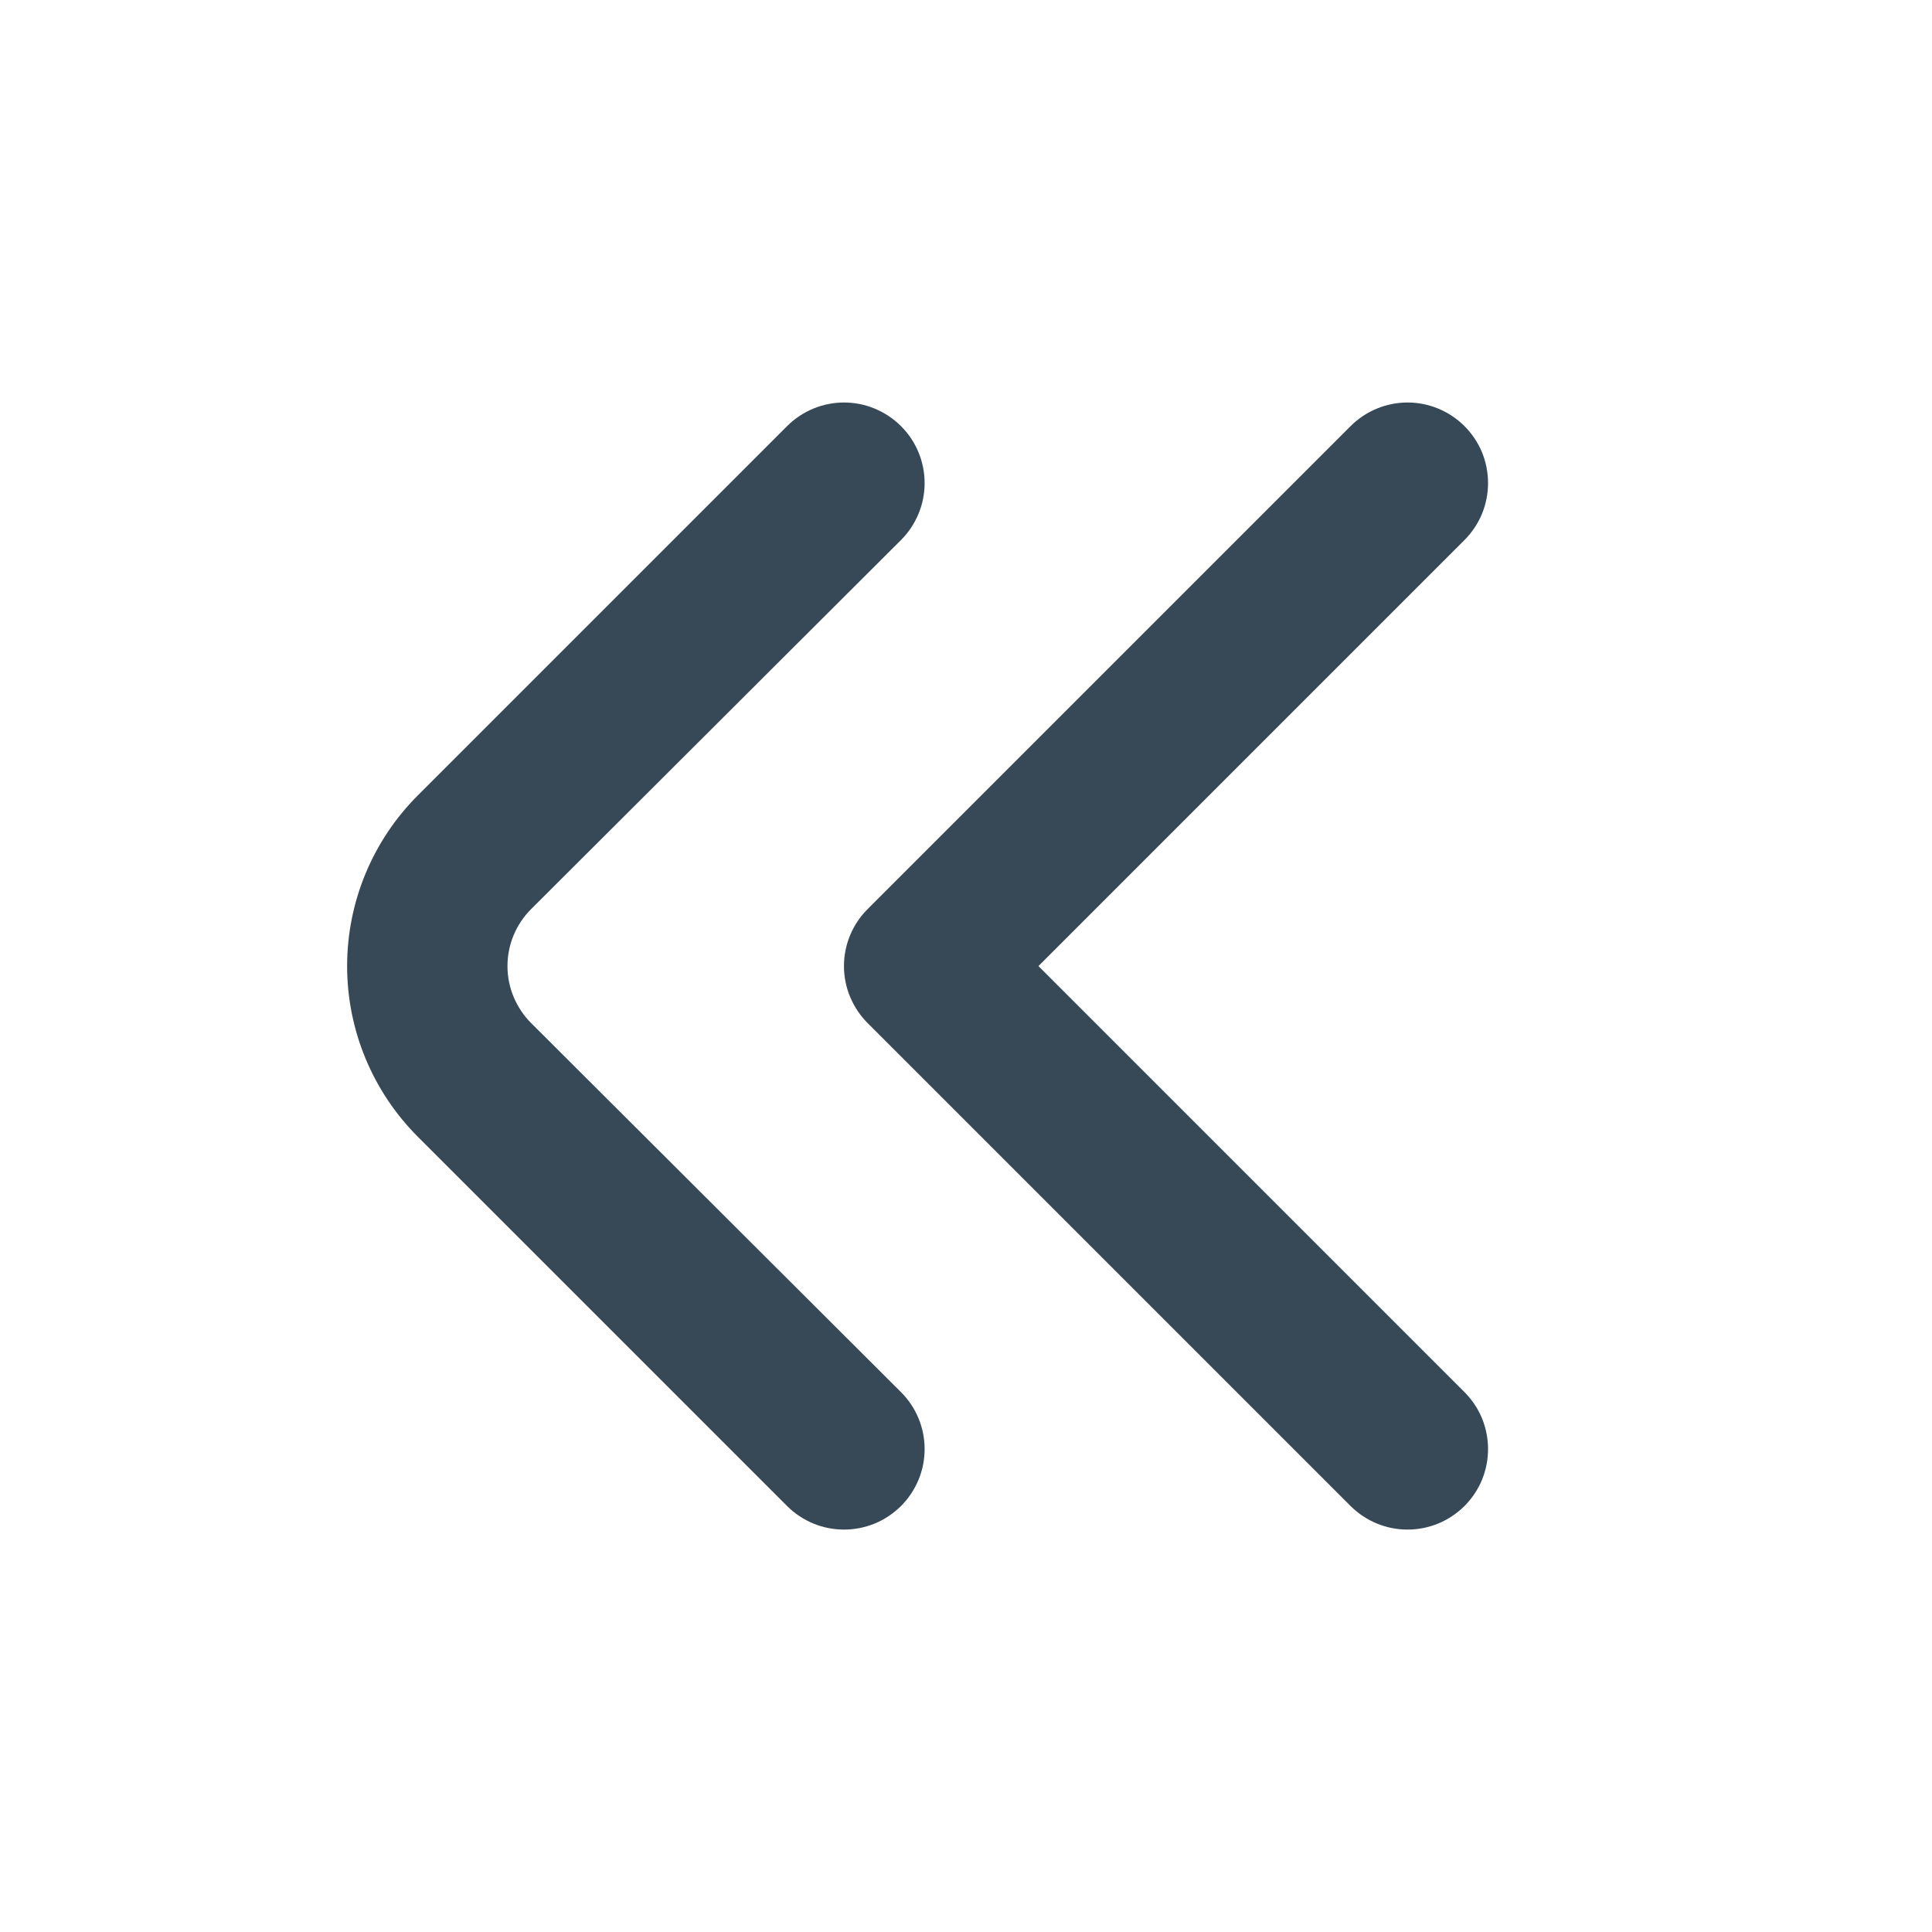 <svg width="24" height="24" viewBox="0 0 24 24" fill="none" xmlns="http://www.w3.org/2000/svg">
<path d="M10.48 19.001C10.217 19 9.966 18.895 9.78 18.711L5.19 14.121C4.628 13.558 4.312 12.796 4.312 12.001C4.312 11.206 4.628 10.443 5.19 9.881L9.78 5.291C9.967 5.105 10.221 5 10.485 5C10.749 5 11.002 5.105 11.19 5.291C11.284 5.384 11.358 5.494 11.409 5.616C11.46 5.738 11.486 5.869 11.486 6.001C11.486 6.133 11.46 6.264 11.409 6.385C11.358 6.507 11.284 6.618 11.19 6.711L6.6 11.291C6.506 11.384 6.432 11.494 6.381 11.616C6.33 11.738 6.304 11.869 6.304 12.001C6.304 12.133 6.33 12.264 6.381 12.385C6.432 12.507 6.506 12.618 6.6 12.711L11.19 17.291C11.284 17.384 11.358 17.494 11.409 17.616C11.46 17.738 11.486 17.869 11.486 18.001C11.486 18.133 11.46 18.264 11.409 18.385C11.358 18.507 11.284 18.618 11.19 18.711C11.096 18.803 10.986 18.877 10.864 18.927C10.742 18.976 10.611 19.002 10.48 19.001Z" fill="#374957"/>
<path d="M17.48 19.001C17.217 19 16.966 18.895 16.78 18.711L10.78 12.711C10.686 12.618 10.612 12.507 10.561 12.385C10.51 12.264 10.484 12.133 10.484 12.001C10.484 11.869 10.51 11.738 10.561 11.616C10.612 11.494 10.686 11.384 10.78 11.291L16.78 5.291C16.967 5.105 17.221 5 17.485 5C17.749 5 18.002 5.105 18.19 5.291C18.283 5.384 18.358 5.494 18.409 5.616C18.459 5.738 18.485 5.869 18.485 6.001C18.485 6.133 18.459 6.264 18.409 6.385C18.358 6.507 18.283 6.618 18.19 6.711L12.9 12.001L18.19 17.291C18.283 17.384 18.358 17.494 18.409 17.616C18.459 17.738 18.485 17.869 18.485 18.001C18.485 18.133 18.459 18.264 18.409 18.385C18.358 18.507 18.283 18.618 18.19 18.711C18.096 18.803 17.985 18.877 17.864 18.927C17.742 18.976 17.611 19.002 17.48 19.001Z" fill="#374957"/>
</svg>
